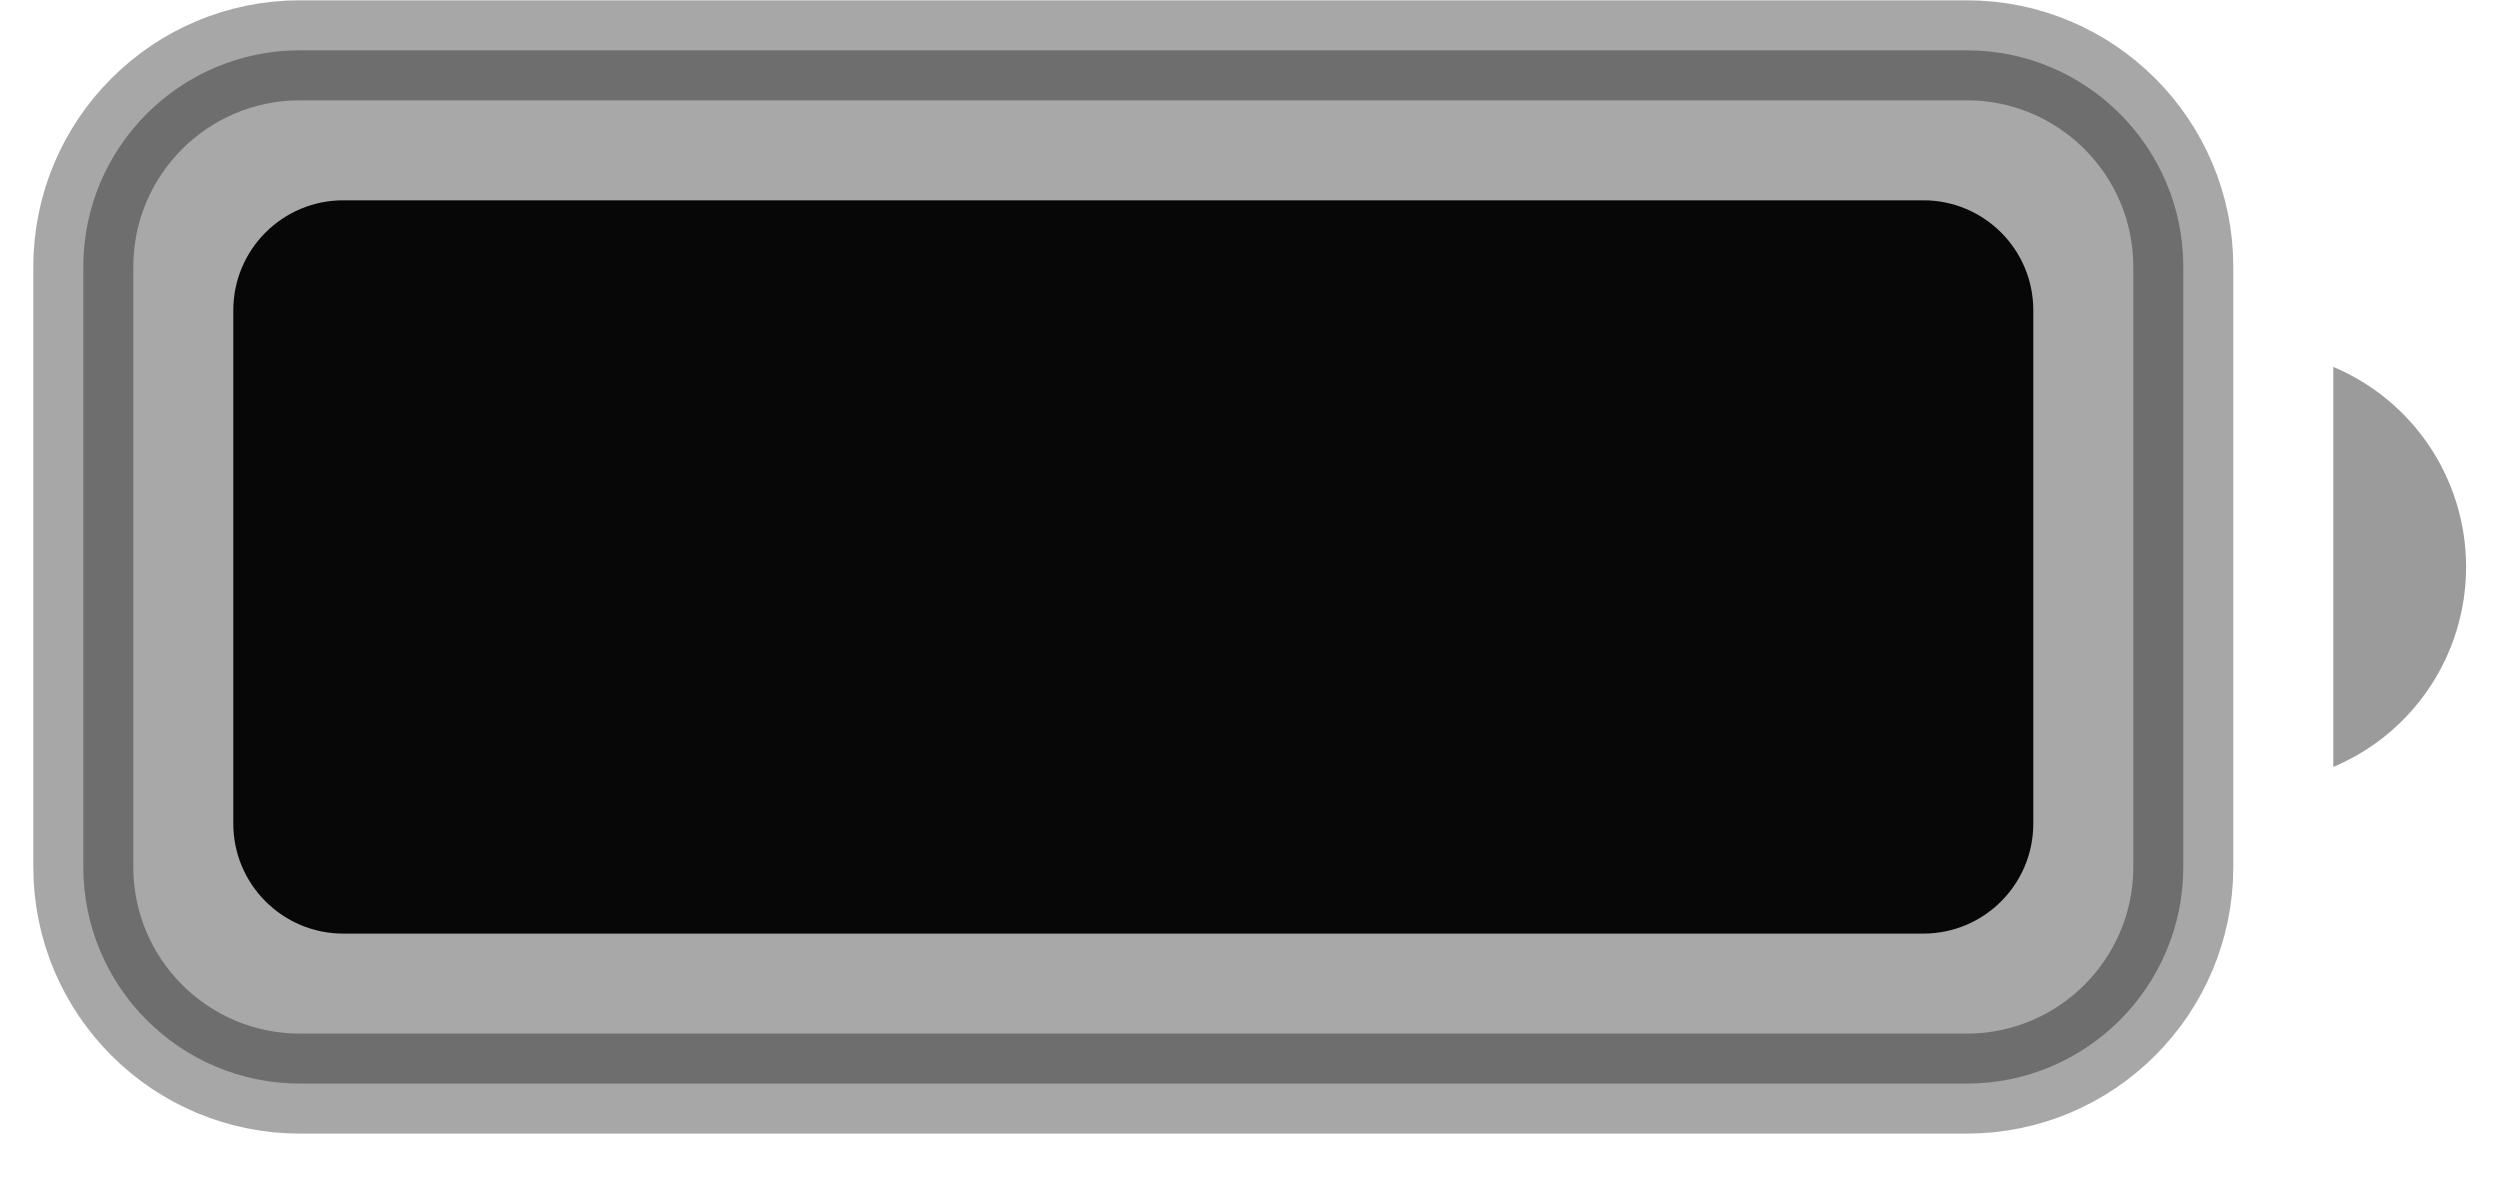 <svg width="25" height="12" viewBox="0 0 25 12" fill="none" xmlns="http://www.w3.org/2000/svg">
<path opacity="0.35" d="M3 0.503H19.667C20.863 0.503 21.833 1.473 21.833 2.669V8.669C21.833 9.866 20.863 10.836 19.667 10.836H3C1.803 10.836 0.833 9.866 0.833 8.669V2.669C0.833 1.473 1.803 0.503 3 0.503Z" fill="#070707" stroke="#050505"/>
<path opacity="0.4" d="M23.333 3.669V7.669C24.138 7.331 24.661 6.542 24.661 5.669C24.661 4.796 24.138 4.008 23.333 3.669" fill="#070707"/>
<path d="M2.333 3.103C2.333 2.495 2.826 2.003 3.433 2.003H19.233C19.841 2.003 20.333 2.495 20.333 3.103V8.236C20.333 8.844 19.841 9.336 19.233 9.336H3.433C2.826 9.336 2.333 8.844 2.333 8.236V3.103Z" fill="#070707"/>
</svg>

